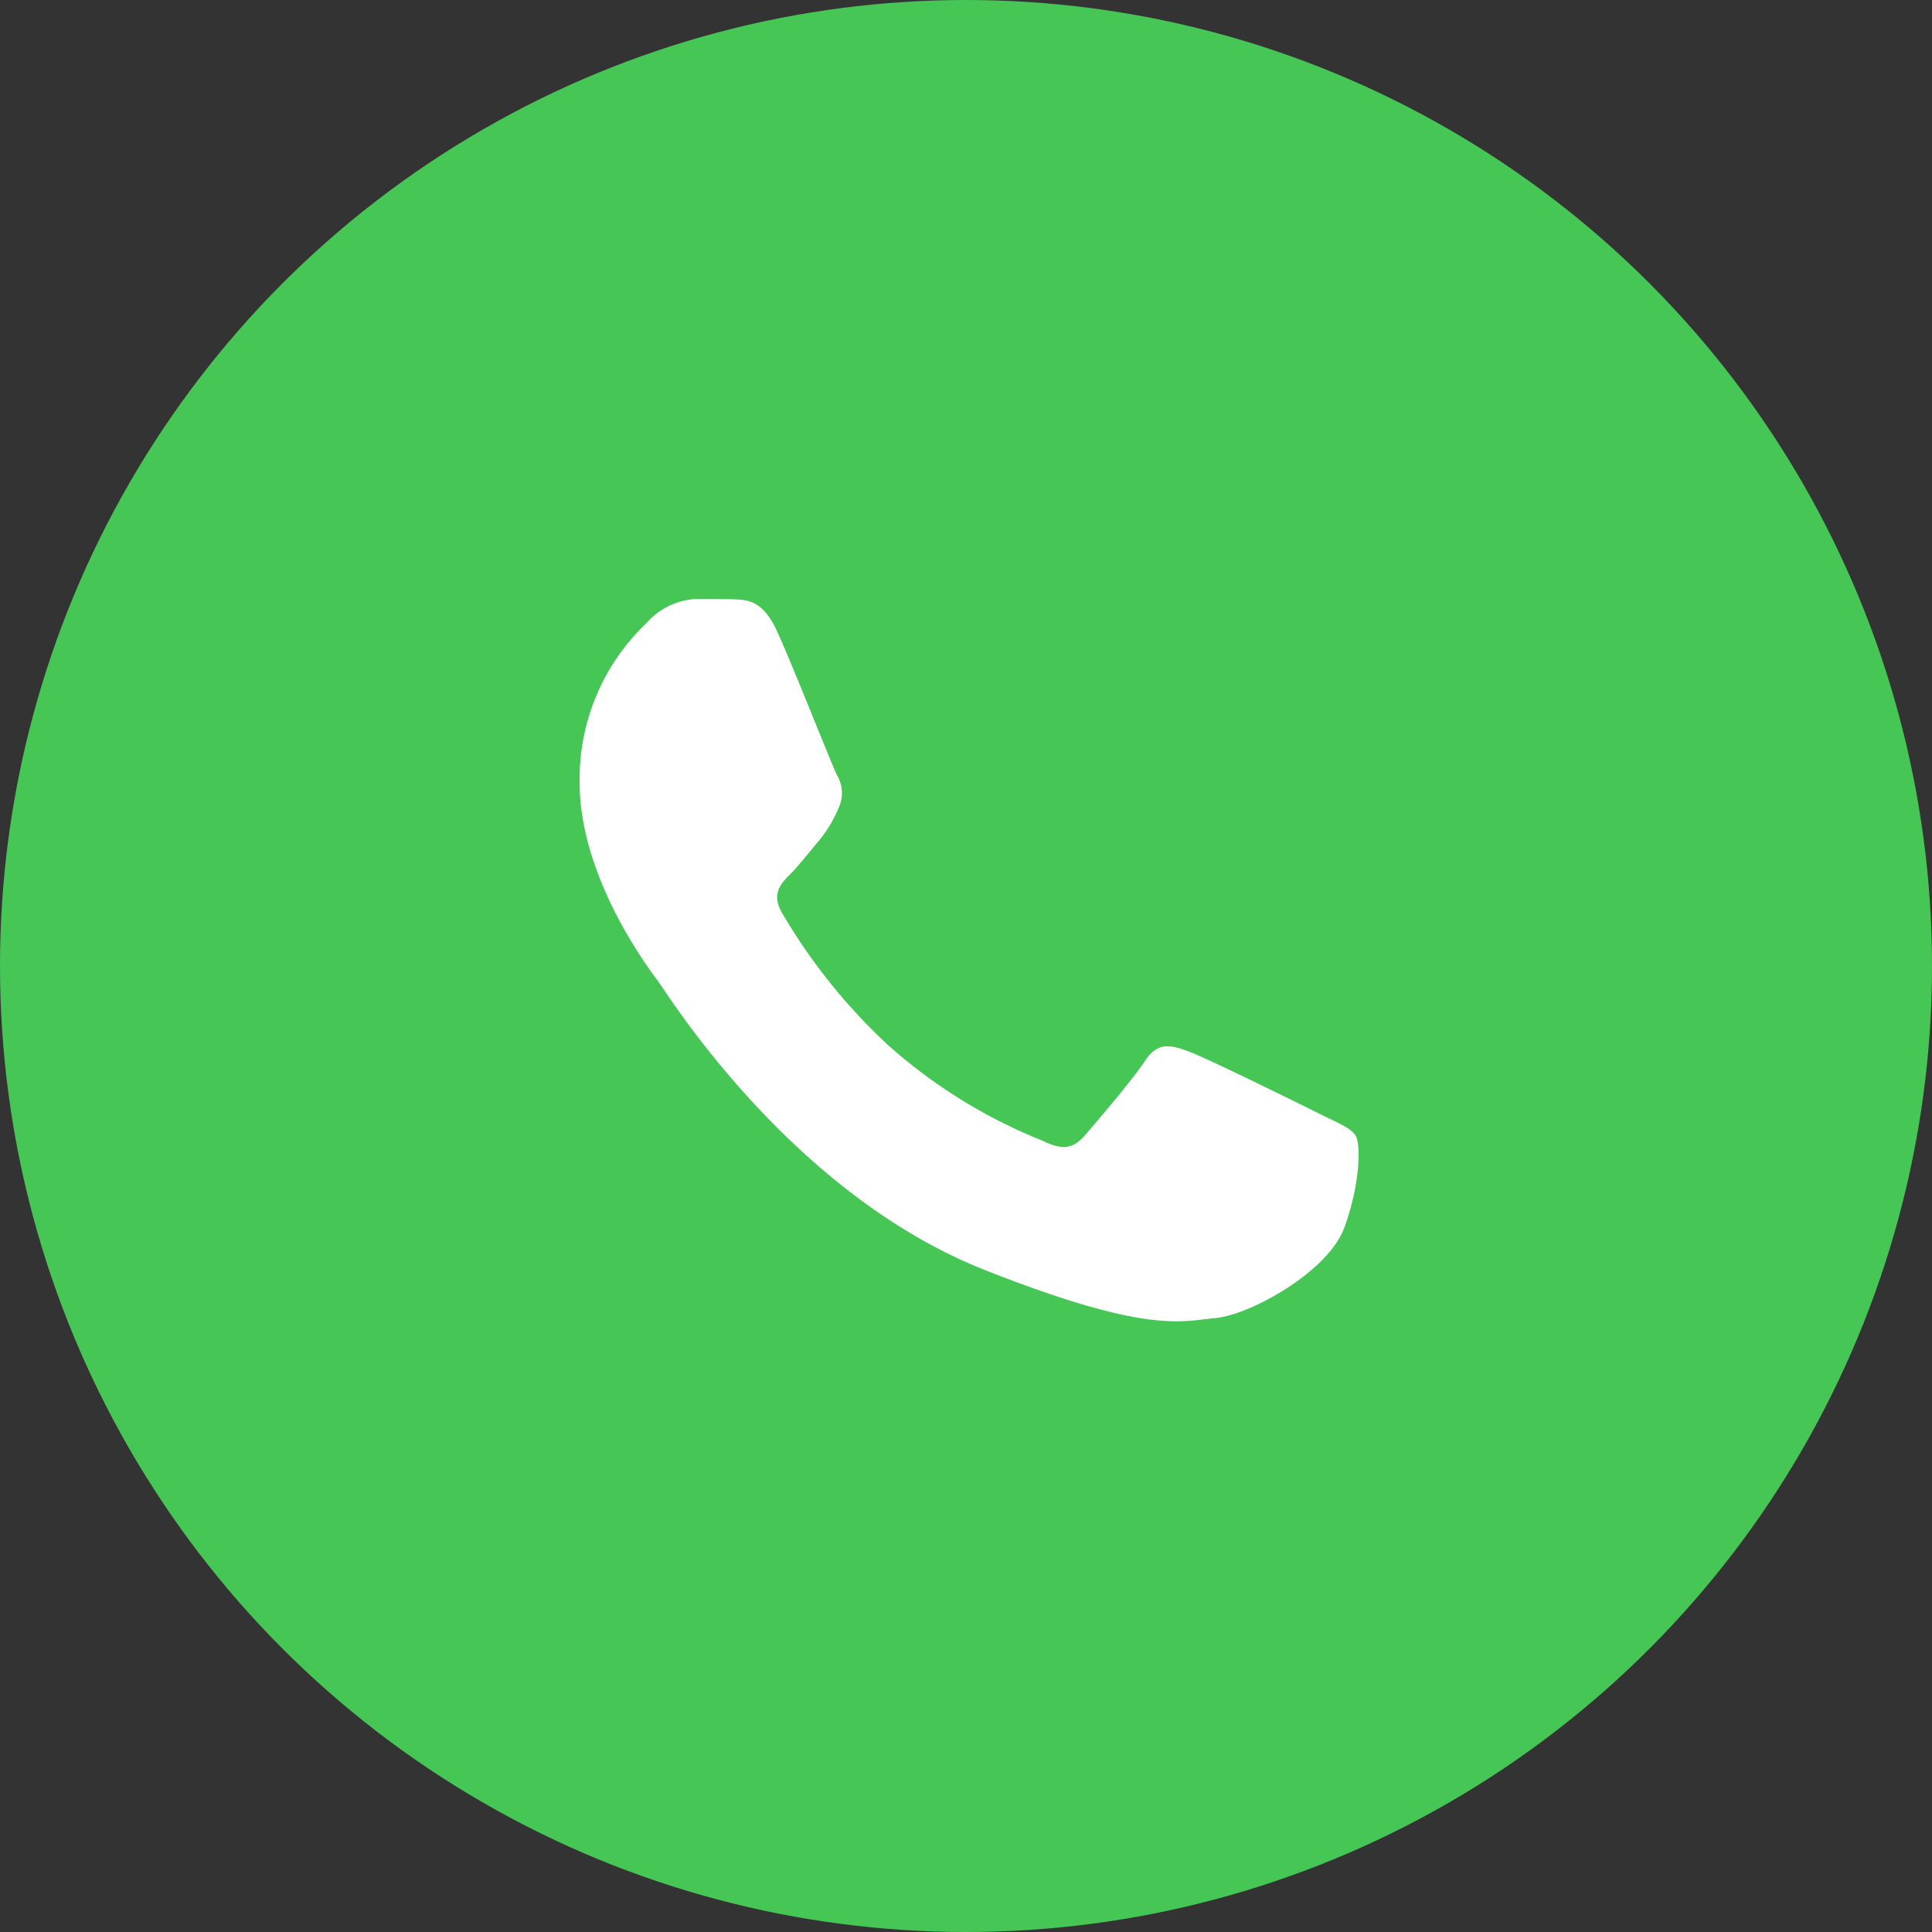 <svg xmlns="http://www.w3.org/2000/svg" width="60" height="60" viewBox="0 0 100 100">
  <rect x="0" y="0" width="100" height="100" fill="#333333" stroke="none"/>
  <g id="Grupo_9033" data-name="Grupo 9033" transform="translate(-20997 6777)">
    <circle id="Elipse_88" data-name="Elipse 88" cx="50" cy="50" r="50" transform="translate(20997 -6777)" fill="#46c655"/>
    <path id="Trazado_3993" data-name="Trazado 3993" d="M317.539,324.765c-.743-1.652-1.525-1.685-2.232-1.714-.578-.025-1.24-.023-1.9-.023a3.644,3.644,0,0,0-2.645,1.241,11.119,11.119,0,0,0-3.472,8.272c0,4.88,3.555,9.6,4.05,10.259s6.862,11,16.944,14.972c8.379,3.3,10.084,2.647,11.9,2.482s5.868-2.4,6.7-4.715.827-4.3.579-4.716-.909-.661-1.9-1.157-5.868-2.9-6.778-3.227-1.571-.5-2.232.5-2.561,3.226-3.14,3.887-1.157.746-2.149.25a27.13,27.13,0,0,1-7.976-4.923,29.876,29.876,0,0,1-5.518-6.869c-.579-.992-.062-1.529.436-2.024.445-.444.992-1.158,1.488-1.737a6.8,6.8,0,0,0,.991-1.654,1.826,1.826,0,0,0-.083-1.738C320.349,331.631,318.421,326.726,317.539,324.765Z" transform="translate(20719.711 -7069.028)" fill="#fff" fill-rule="evenodd"/>
  </g>
</svg>
